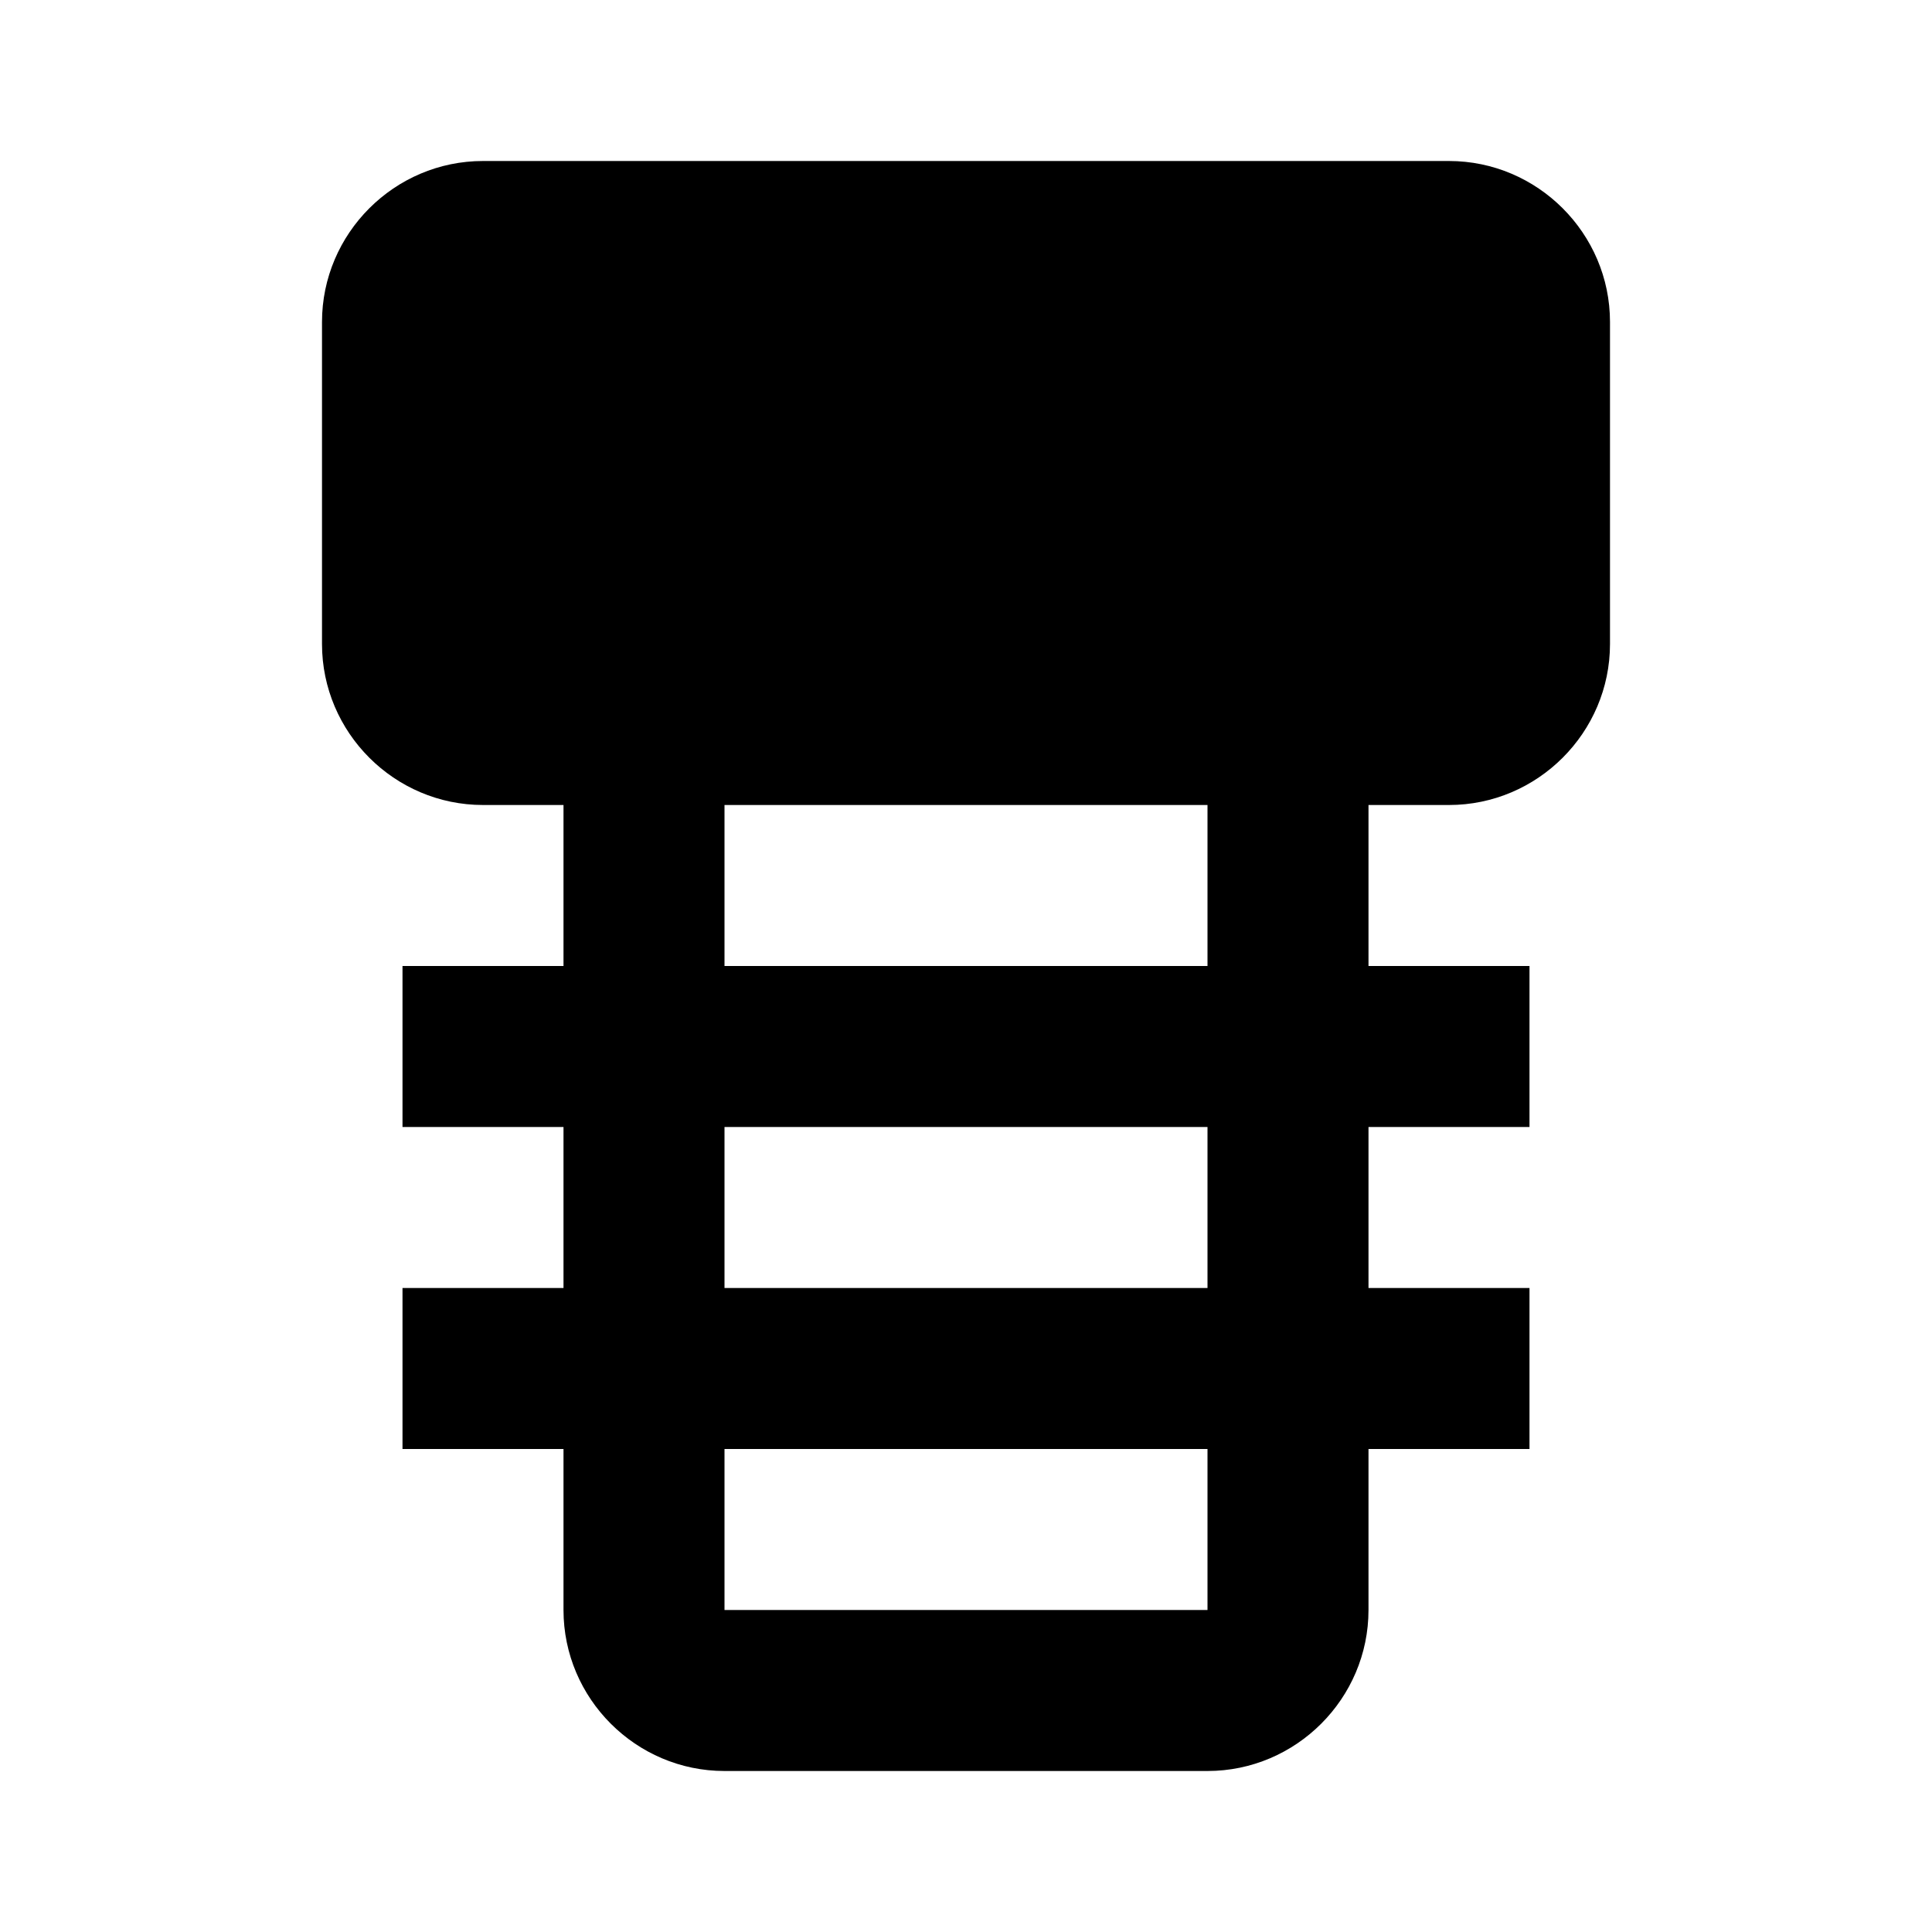 <svg xmlns="http://www.w3.org/2000/svg" id="cap" width="24" height="24"><path d="M18 2H6c-1.1 0-2 .9-2 2v4c0 1.1.9 2 2 2h1v2H5v2h2v2H5v2h2v2c0 1.1.9 2 2 2h6c1.1 0 2-.9 2-2v-2h2v-2h-2v-2h2v-2h-2v-2h1c1.1 0 2-.9 2-2V4c0-1.1-.9-2-2-2Zm-3 18H9v-2h6v2Zm0-4H9v-2h6v2Zm0-4H9v-2h6v2Z"/></svg>